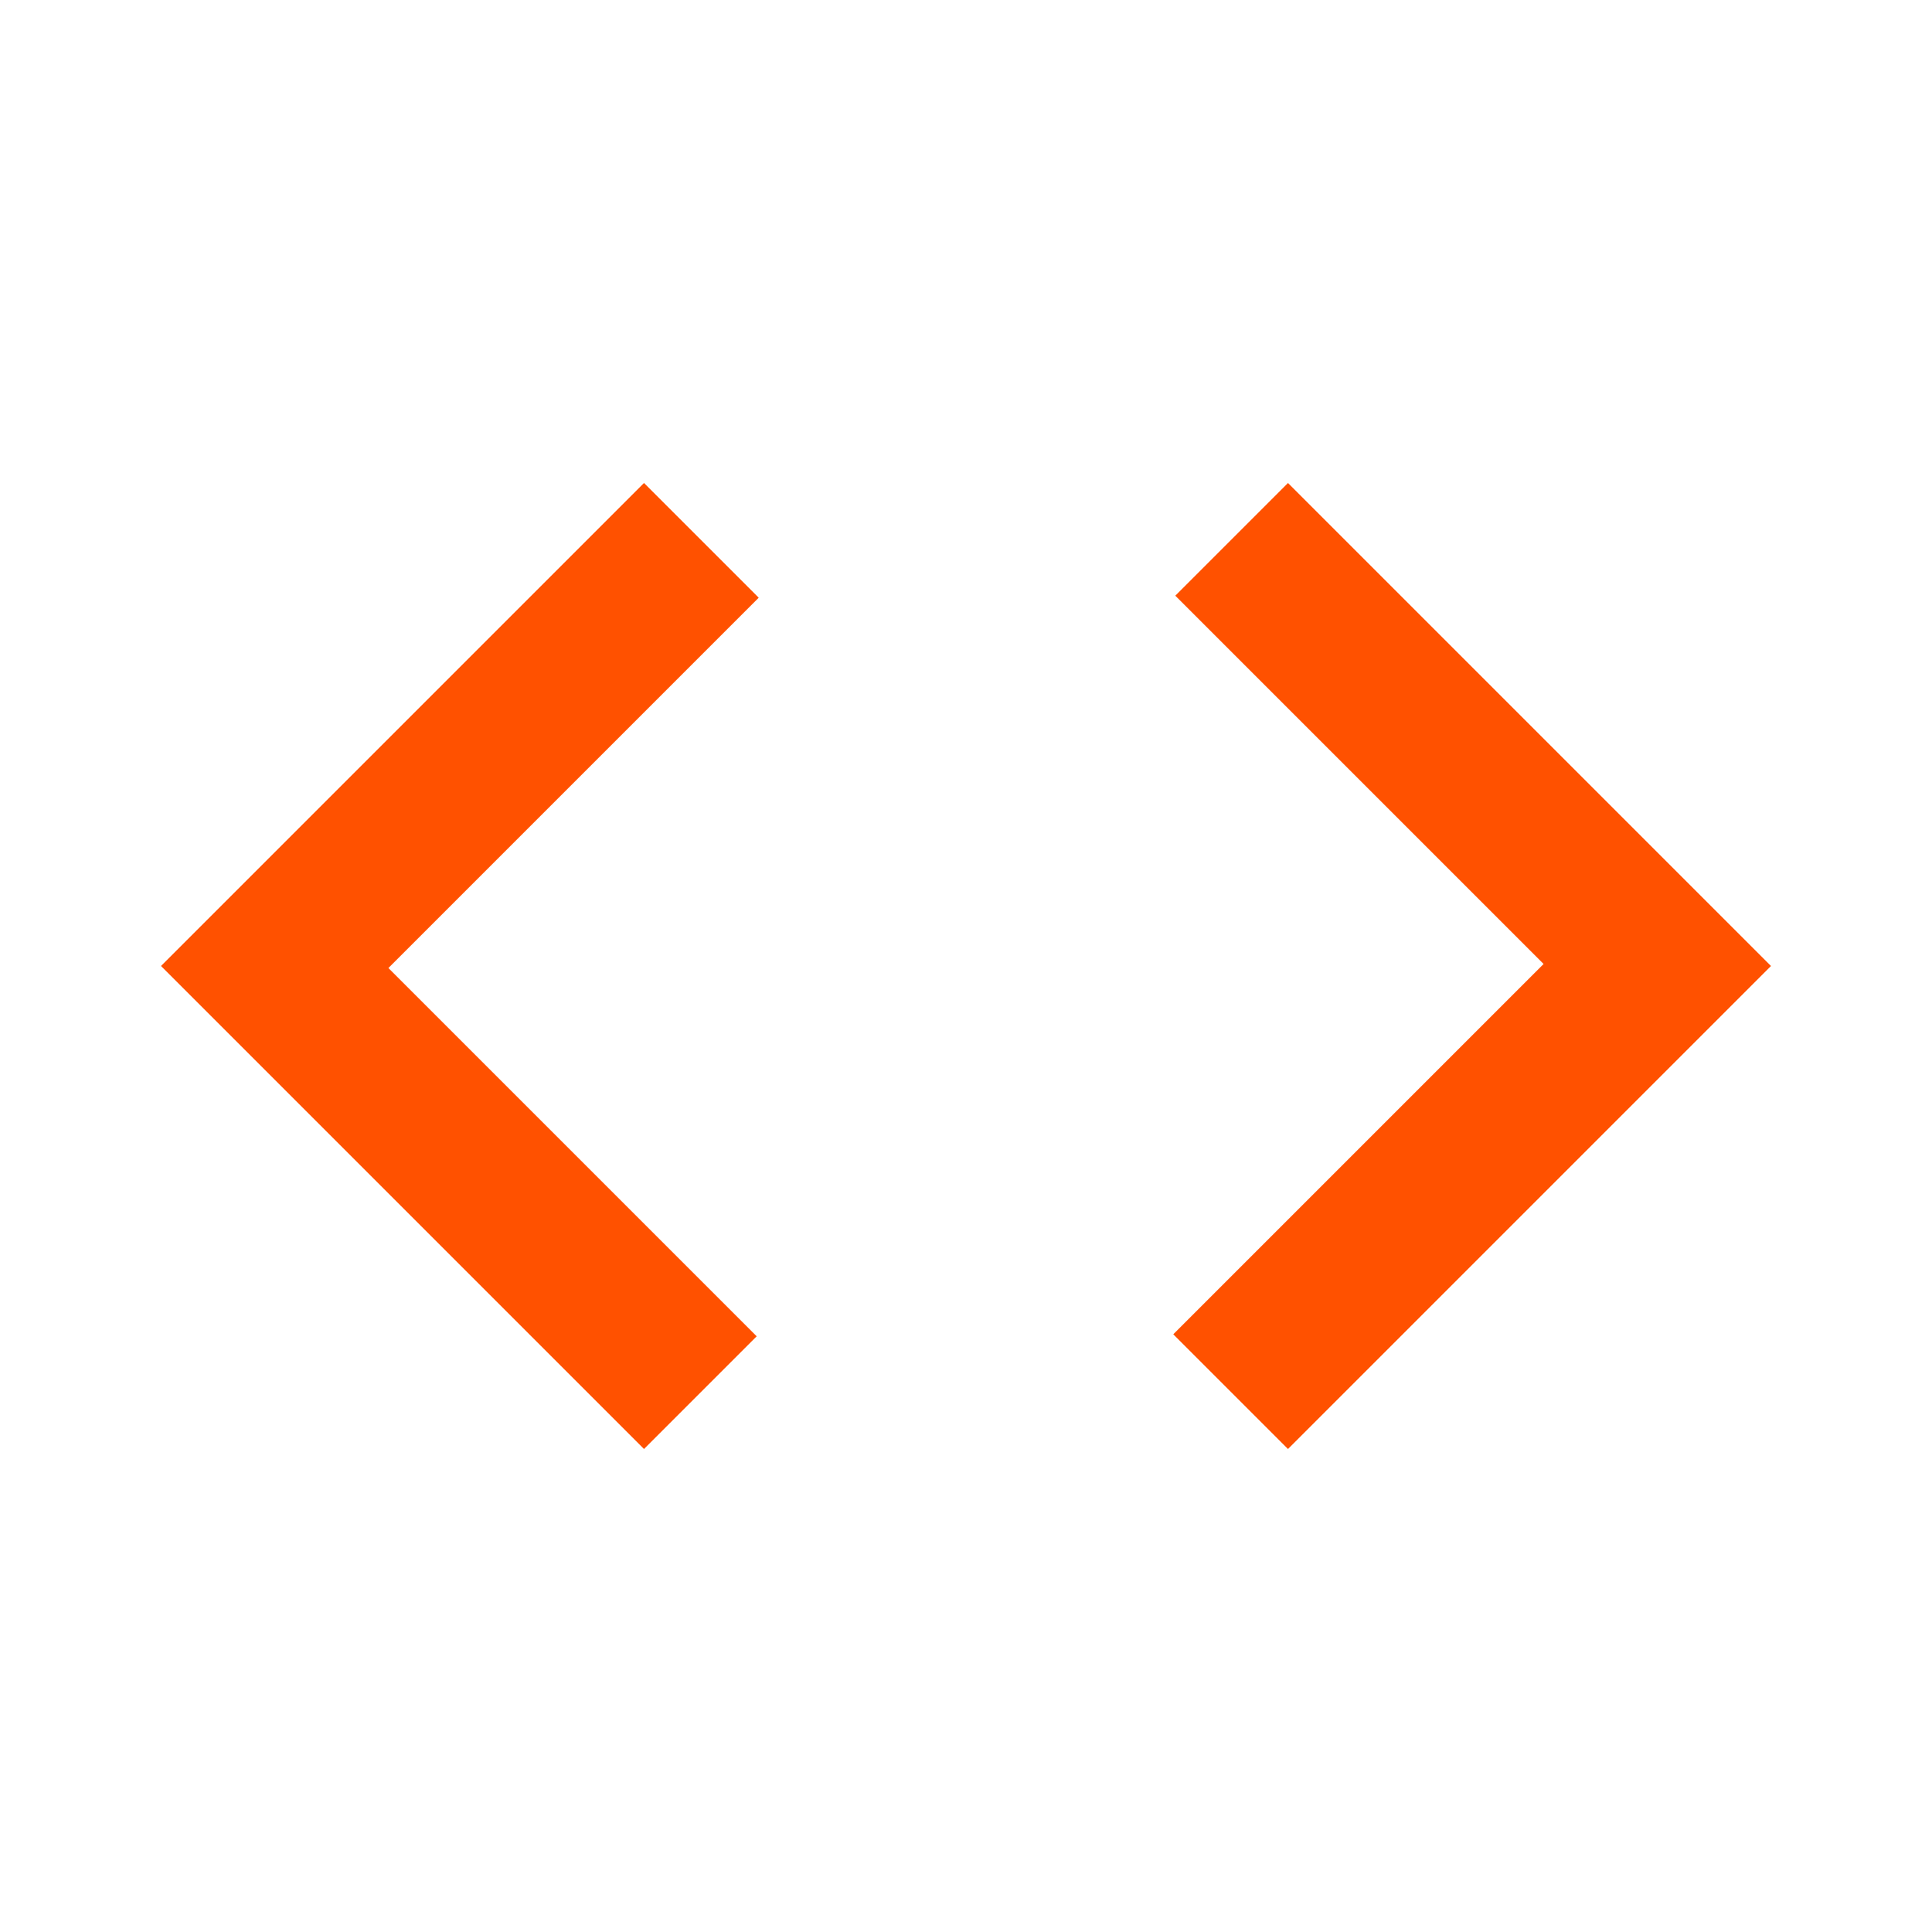<svg xmlns="http://www.w3.org/2000/svg" height="24px" viewBox="0 -960 960 960" width="24px" fill="#FF5100"><path d="M320-240 80-480l240-240 57 57-184 184 183 183-56 56Zm320 0-57-57 184-184-183-183 56-56 240 240-240 240Z"/></svg>